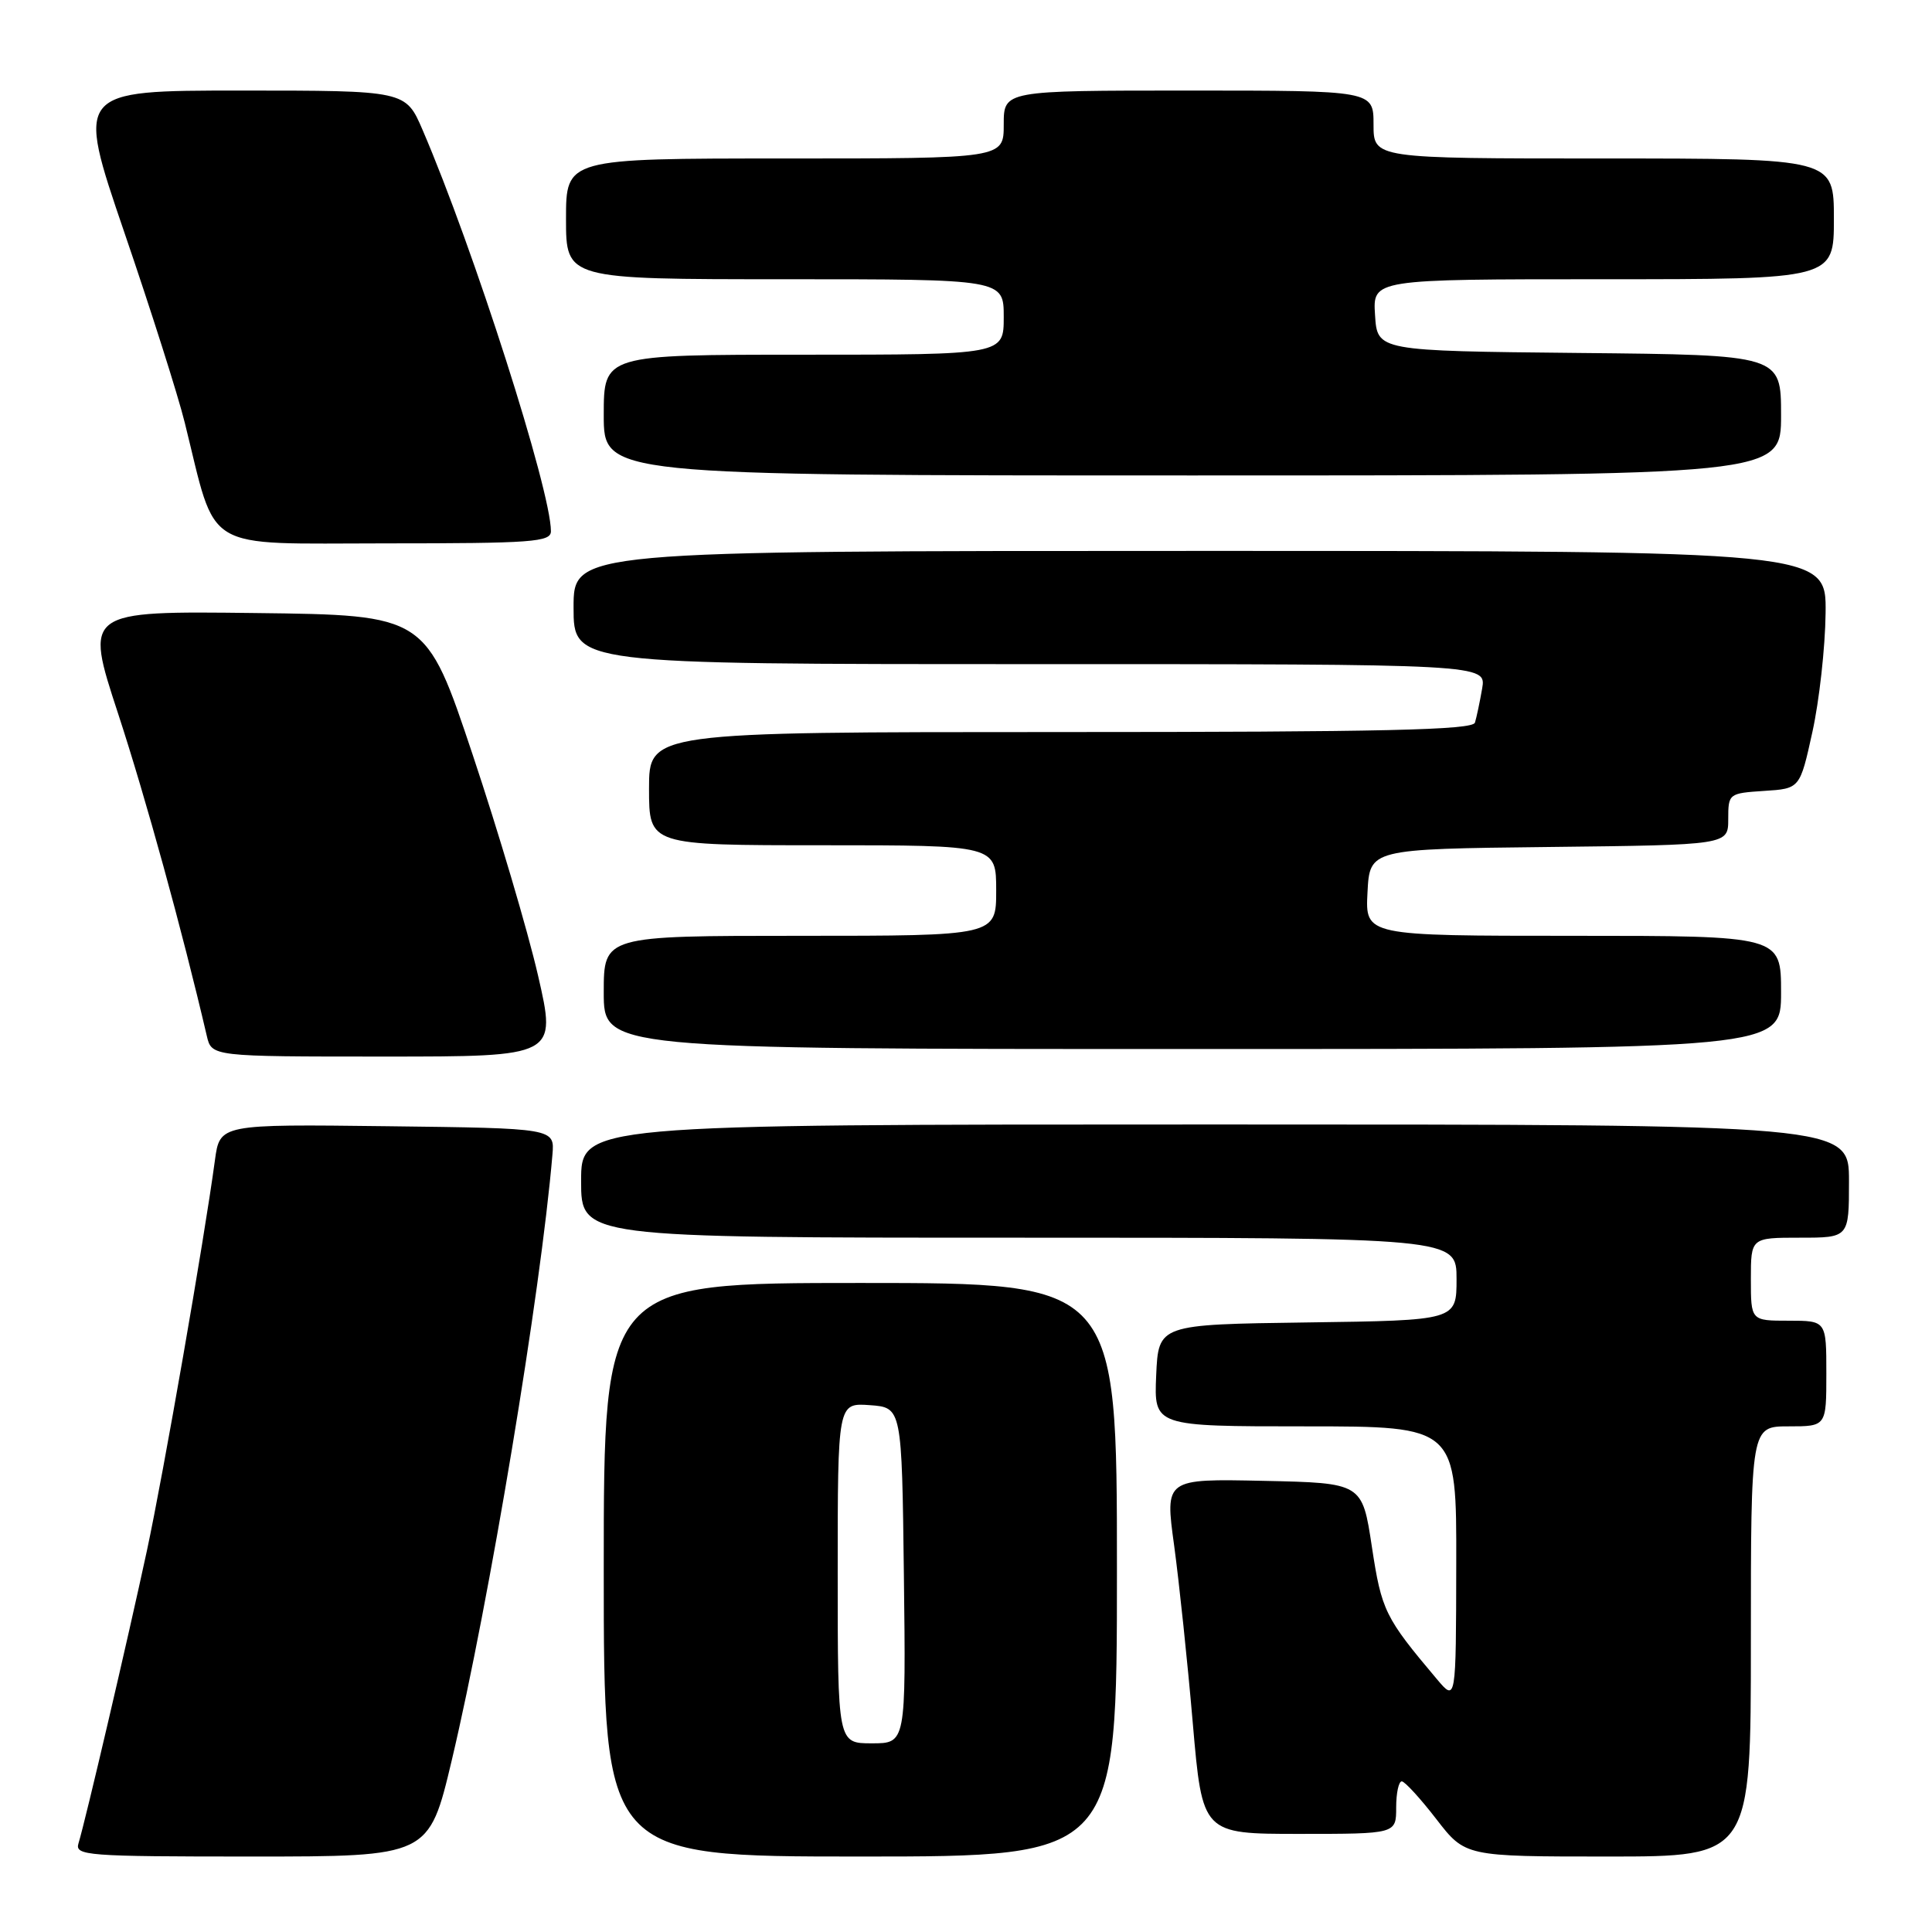 <?xml version="1.0" encoding="UTF-8" standalone="no"?>
<!DOCTYPE svg PUBLIC "-//W3C//DTD SVG 1.1//EN" "http://www.w3.org/Graphics/SVG/1.1/DTD/svg11.dtd" >
<svg xmlns="http://www.w3.org/2000/svg" xmlns:xlink="http://www.w3.org/1999/xlink" version="1.1" viewBox="0 0 256 256">
 <g >
 <path fill="currentColor"
d=" M 59.86 233.25 C 64.86 212.13 71.64 171.37 73.20 153.00 C 73.50 149.50 73.50 149.50 51.31 149.23 C 29.13 148.96 29.13 148.96 28.48 153.73 C 27.04 164.40 21.67 195.20 19.46 205.50 C 16.95 217.16 11.31 241.31 10.40 244.25 C 9.90 245.88 11.44 246.00 33.35 246.00 C 56.83 246.00 56.83 246.00 59.86 233.25 Z  M 148.00 208.00 C 148.00 170.00 148.00 170.00 114.00 170.00 C 80.00 170.00 80.00 170.00 80.00 208.00 C 80.00 246.00 80.00 246.00 114.00 246.00 C 148.00 246.00 148.00 246.00 148.00 208.00 Z  M 232.00 217.50 C 232.00 189.00 232.00 189.00 237.00 189.00 C 242.00 189.00 242.00 189.00 242.00 182.00 C 242.00 175.00 242.00 175.00 237.00 175.00 C 232.00 175.00 232.00 175.00 232.00 169.50 C 232.00 164.00 232.00 164.00 238.50 164.00 C 245.00 164.00 245.00 164.00 245.00 156.50 C 245.00 149.00 245.00 149.00 161.00 149.00 C 77.00 149.00 77.00 149.00 77.00 156.50 C 77.00 164.00 77.00 164.00 135.00 164.00 C 193.00 164.00 193.00 164.00 193.00 169.48 C 193.00 174.96 193.00 174.96 173.25 175.23 C 153.50 175.50 153.50 175.50 153.20 182.25 C 152.91 189.00 152.91 189.00 172.95 189.00 C 193.00 189.00 193.00 189.00 192.96 207.25 C 192.93 225.50 192.93 225.50 190.40 222.50 C 183.50 214.32 183.07 213.44 181.78 204.95 C 180.50 196.50 180.50 196.50 167.43 196.22 C 154.36 195.94 154.36 195.94 155.58 204.79 C 156.24 209.66 157.36 220.25 158.05 228.32 C 159.32 243.00 159.32 243.00 172.16 243.00 C 185.00 243.00 185.00 243.00 185.00 239.50 C 185.00 237.57 185.34 236.02 185.75 236.04 C 186.16 236.07 188.22 238.32 190.32 241.04 C 194.15 246.00 194.15 246.00 213.07 246.00 C 232.00 246.00 232.00 246.00 232.00 217.50 Z  M 71.29 129.25 C 69.93 123.34 66.03 110.17 62.63 100.00 C 56.45 81.50 56.45 81.50 33.82 81.23 C 11.19 80.96 11.19 80.96 15.65 94.56 C 19.33 105.81 24.11 123.16 27.40 137.25 C 28.04 140.00 28.04 140.00 50.90 140.00 C 73.76 140.00 73.76 140.00 71.29 129.25 Z  M 236.00 131.50 C 236.00 124.00 236.00 124.00 208.45 124.00 C 180.90 124.00 180.90 124.00 181.20 118.25 C 181.50 112.50 181.50 112.50 205.25 112.23 C 229.00 111.96 229.00 111.96 229.00 108.54 C 229.00 105.16 229.07 105.11 233.75 104.80 C 238.50 104.50 238.50 104.50 240.15 97.00 C 241.06 92.88 241.85 85.79 241.90 81.25 C 242.00 73.00 242.00 73.00 159.00 73.00 C 76.00 73.00 76.00 73.00 76.00 80.50 C 76.00 88.00 76.00 88.00 136.47 88.00 C 196.95 88.00 196.95 88.00 196.39 91.25 C 196.08 93.04 195.65 95.06 195.44 95.75 C 195.15 96.73 183.29 97.00 140.53 97.00 C 86.00 97.00 86.00 97.00 86.00 104.50 C 86.00 112.00 86.00 112.00 109.00 112.00 C 132.00 112.00 132.00 112.00 132.00 118.00 C 132.00 124.00 132.00 124.00 106.00 124.00 C 80.00 124.00 80.00 124.00 80.00 131.50 C 80.00 139.00 80.00 139.00 158.00 139.00 C 236.00 139.00 236.00 139.00 236.00 131.50 Z  M 73.00 70.39 C 73.00 64.97 62.75 32.92 56.00 17.23 C 53.75 12.00 53.75 12.00 31.90 12.00 C 10.06 12.00 10.06 12.00 16.46 30.75 C 19.99 41.06 23.60 52.42 24.48 56.00 C 28.80 73.39 26.48 72.00 51.08 72.00 C 70.54 72.00 73.00 71.82 73.00 70.39 Z  M 236.00 55.02 C 236.00 47.03 236.00 47.03 209.25 46.77 C 182.50 46.50 182.50 46.50 182.20 41.75 C 181.89 37.00 181.89 37.00 212.45 37.00 C 243.00 37.00 243.00 37.00 243.00 29.00 C 243.00 21.00 243.00 21.00 212.50 21.00 C 182.00 21.00 182.00 21.00 182.00 16.50 C 182.00 12.00 182.00 12.00 157.50 12.00 C 133.00 12.00 133.00 12.00 133.00 16.50 C 133.00 21.00 133.00 21.00 104.00 21.00 C 75.00 21.00 75.00 21.00 75.00 29.00 C 75.00 37.00 75.00 37.00 104.00 37.00 C 133.00 37.00 133.00 37.00 133.00 42.00 C 133.00 47.00 133.00 47.00 106.50 47.00 C 80.00 47.00 80.00 47.00 80.00 55.00 C 80.00 63.00 80.00 63.00 158.00 63.00 C 236.00 63.00 236.00 63.00 236.00 55.02 Z  M 111.00 208.44 C 111.00 185.89 111.00 185.89 115.25 186.19 C 119.50 186.50 119.50 186.50 119.77 208.75 C 120.04 231.00 120.04 231.00 115.52 231.00 C 111.00 231.00 111.00 231.00 111.00 208.44 Z "/>
</g>
</svg>